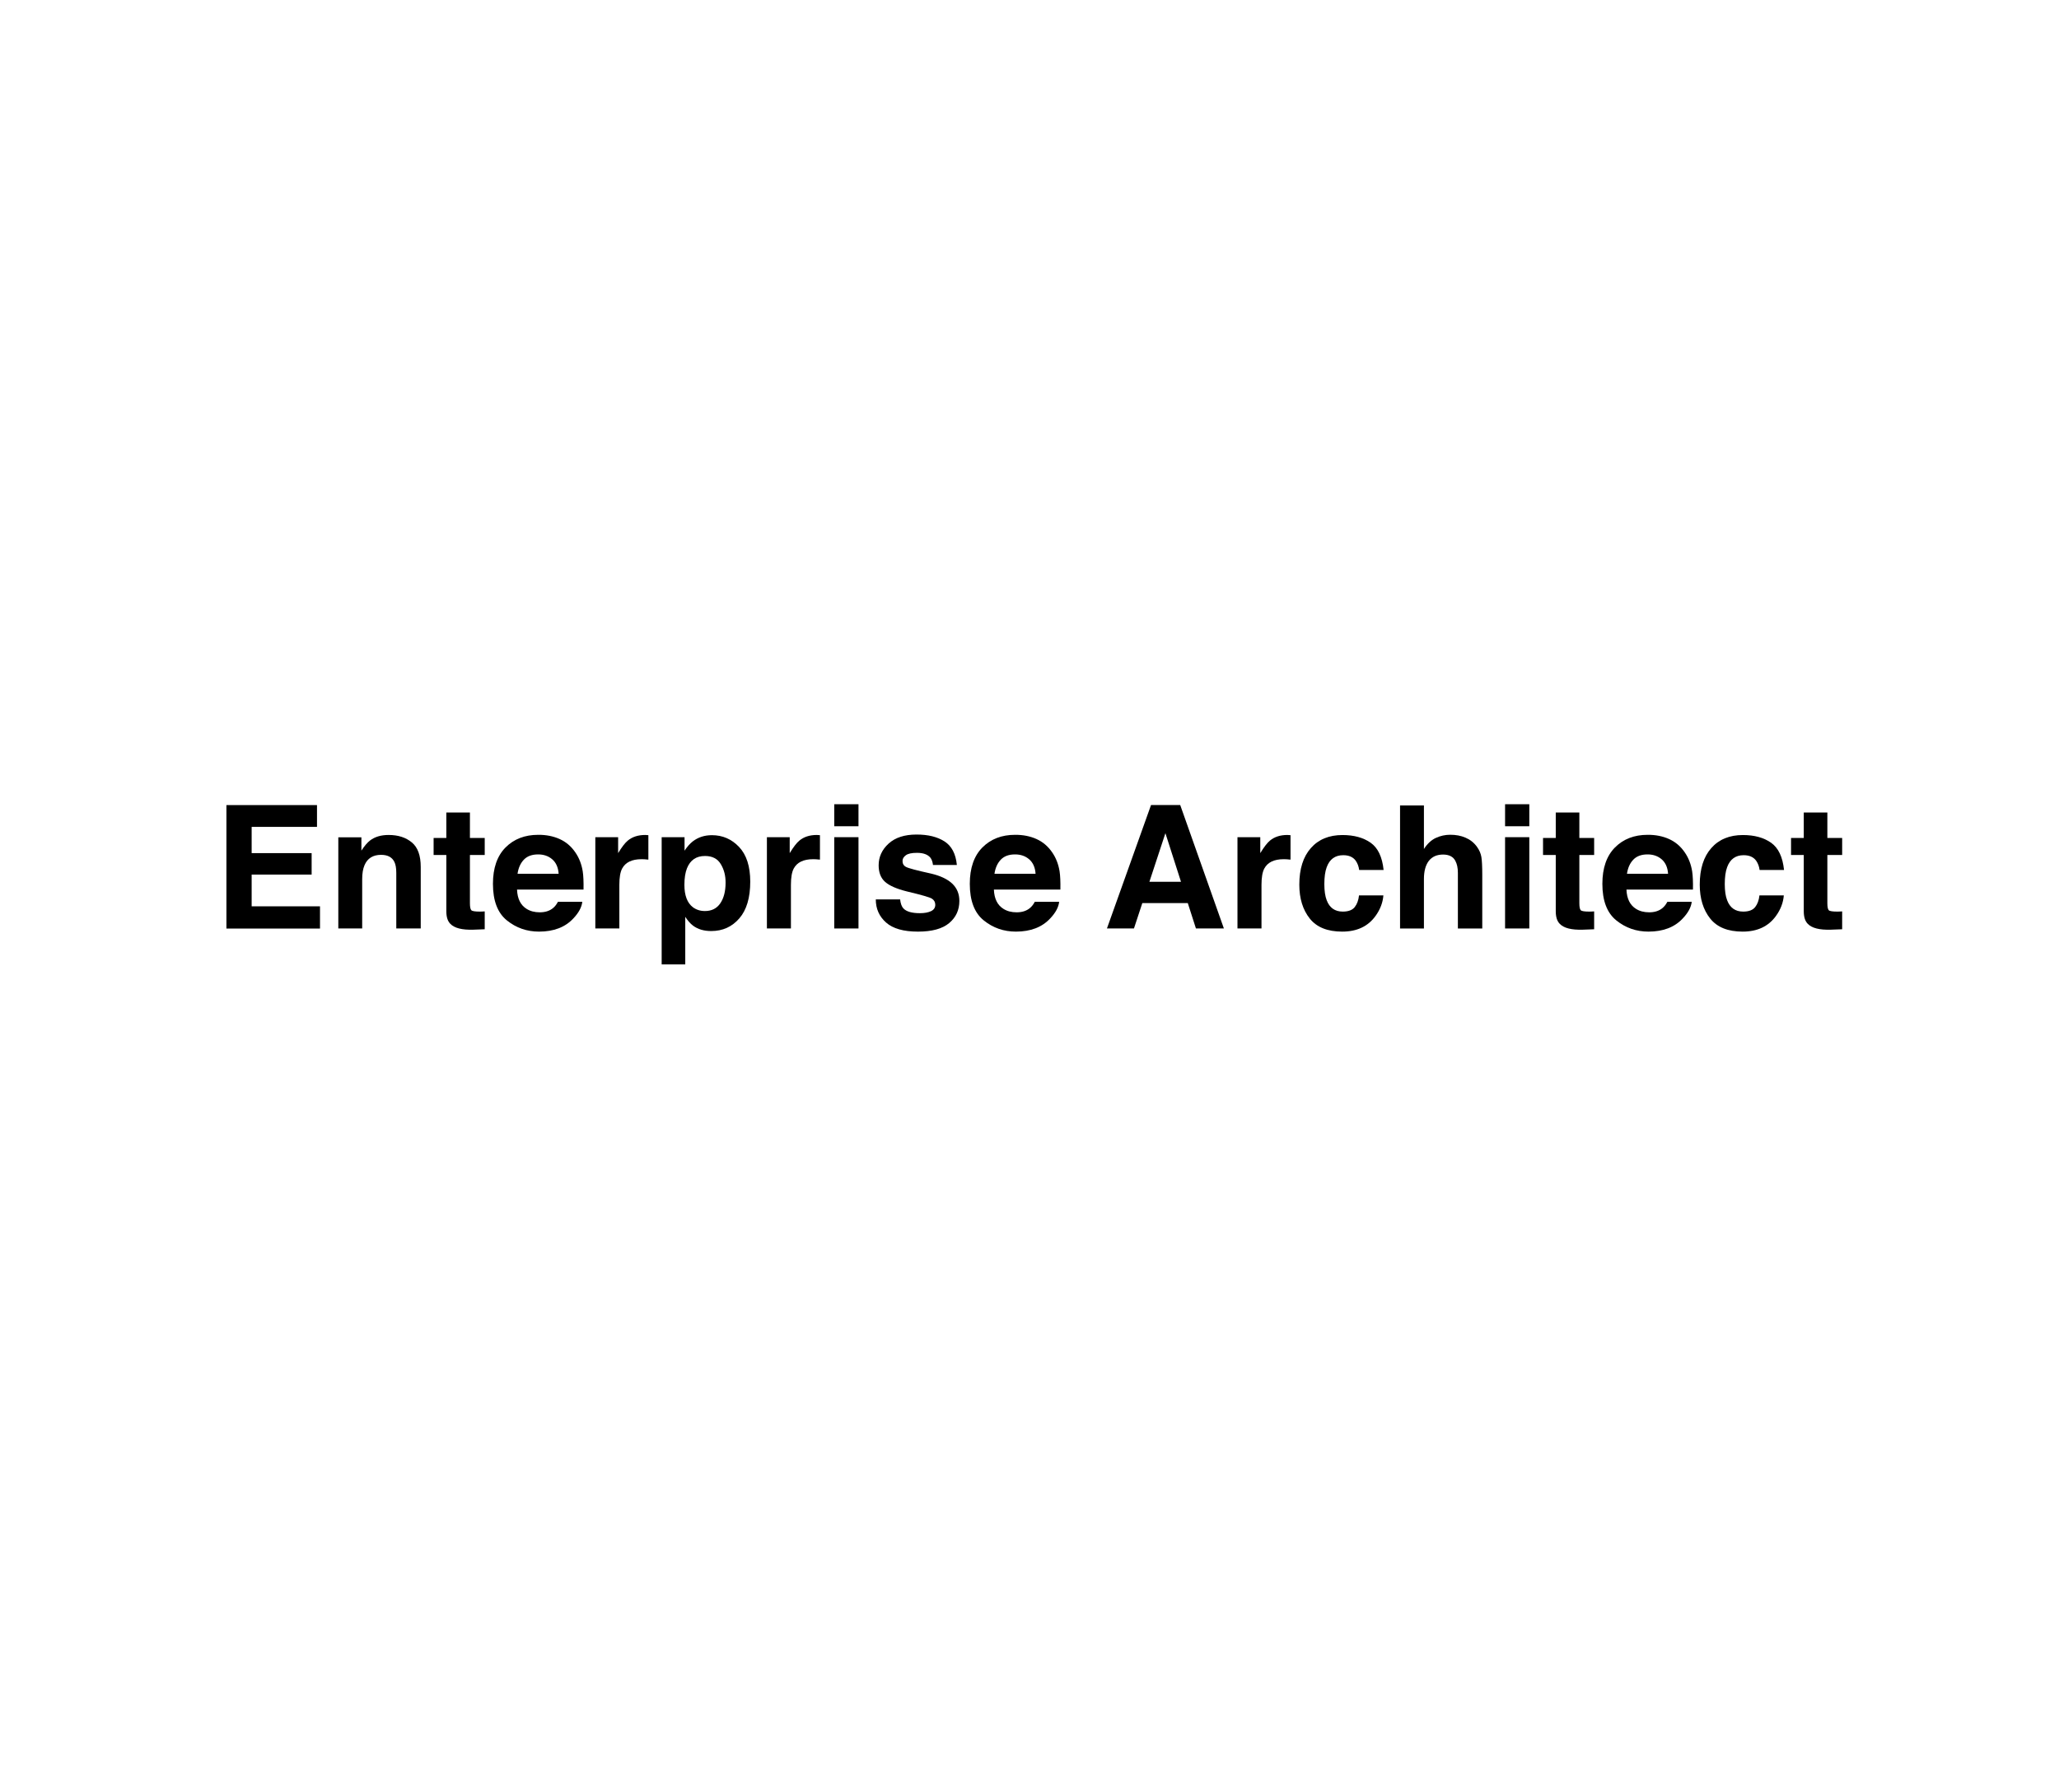 <?xml version="1.0" encoding="utf-8"?>
<!-- Generator: Adobe Illustrator 24.2.3, SVG Export Plug-In . SVG Version: 6.00 Build 0)  -->
<svg version="1.1" id="Layer_1" xmlns="http://www.w3.org/2000/svg" xmlns:xlink="http://www.w3.org/1999/xlink" x="0px" y="0px"
	 viewBox="0 0 288 250.67" style="enable-background:new 0 0 288 250.67;" xml:space="preserve">
<g>
	<path d="M44.34,115.67H35.2v3.67h8.39v3H35.2v4.44h9.56v3.11H31.67v-17.27h12.67V115.67z"/>
	<path d="M57.6,117.84c0.84,0.69,1.25,1.84,1.25,3.44v8.6h-3.42v-7.77c0-0.67-0.09-1.19-0.27-1.55c-0.33-0.66-0.95-0.98-1.86-0.98
		c-1.12,0-1.9,0.48-2.31,1.44c-0.22,0.51-0.33,1.16-0.33,1.95v6.91h-3.34v-12.75h3.23v1.86c0.43-0.66,0.83-1.13,1.21-1.42
		c0.68-0.52,1.55-0.77,2.6-0.77C55.69,116.8,56.77,117.15,57.6,117.84z"/>
	<path d="M60.65,119.6v-2.38h1.78v-3.56h3.3v3.56h2.07v2.38h-2.07v6.75c0,0.52,0.07,0.85,0.2,0.98s0.54,0.19,1.22,0.19
		c0.1,0,0.21,0,0.32-0.01s0.22-0.01,0.33-0.02v2.5l-1.58,0.06c-1.58,0.05-2.66-0.22-3.23-0.82c-0.38-0.38-0.56-0.97-0.56-1.77v-7.86
		H60.65z"/>
	<path d="M78.28,117.37c0.89,0.4,1.63,1.03,2.21,1.89c0.52,0.76,0.86,1.64,1.02,2.64c0.09,0.59,0.13,1.43,0.11,2.54h-9.3
		c0.05,1.28,0.5,2.18,1.34,2.7c0.51,0.32,1.12,0.48,1.84,0.48c0.76,0,1.38-0.2,1.85-0.59c0.26-0.21,0.49-0.5,0.69-0.88h3.41
		c-0.09,0.76-0.5,1.53-1.24,2.31c-1.14,1.24-2.75,1.86-4.81,1.86c-1.7,0-3.2-0.52-4.5-1.57c-1.3-1.05-1.95-2.75-1.95-5.11
		c0-2.21,0.59-3.91,1.76-5.09c1.17-1.18,2.7-1.77,4.57-1.77C76.39,116.77,77.39,116.97,78.28,117.37z M73.28,120.25
		c-0.47,0.49-0.77,1.15-0.89,1.98h5.75c-0.06-0.89-0.36-1.56-0.89-2.02c-0.53-0.46-1.19-0.69-1.98-0.69
		C74.42,119.52,73.75,119.76,73.28,120.25z"/>
	<path d="M90.4,116.81c0.04,0,0.14,0.01,0.29,0.02v3.42c-0.21-0.02-0.4-0.04-0.56-0.05s-0.3-0.01-0.4-0.01
		c-1.34,0-2.25,0.44-2.71,1.31c-0.26,0.49-0.39,1.25-0.39,2.27v6.11h-3.36v-12.77h3.19v2.23c0.52-0.85,0.96-1.43,1.35-1.75
		c0.62-0.52,1.44-0.79,2.44-0.79C90.3,116.8,90.36,116.8,90.4,116.81z"/>
	<path d="M103.38,118.48c1.04,1.1,1.56,2.72,1.56,4.85c0,2.25-0.51,3.96-1.53,5.14s-2.33,1.77-3.93,1.77
		c-1.02,0-1.87-0.25-2.55-0.76c-0.37-0.28-0.73-0.69-1.08-1.23v6.66h-3.3v-17.8h3.2v1.89c0.36-0.55,0.75-0.99,1.16-1.31
		c0.75-0.57,1.63-0.86,2.67-0.86C101.07,116.83,102.34,117.38,103.38,118.48z M100.82,120.88c-0.45-0.76-1.19-1.14-2.21-1.14
		c-1.22,0-2.06,0.57-2.52,1.72c-0.24,0.61-0.36,1.38-0.36,2.32c0,1.48,0.4,2.53,1.19,3.13c0.47,0.35,1.03,0.53,1.68,0.53
		c0.94,0,1.66-0.36,2.15-1.08s0.74-1.68,0.74-2.87C101.5,122.51,101.28,121.64,100.82,120.88z"/>
	<path d="M114.4,116.81c0.04,0,0.14,0.01,0.29,0.02v3.42c-0.21-0.02-0.4-0.04-0.56-0.05s-0.3-0.01-0.4-0.01
		c-1.34,0-2.25,0.44-2.71,1.31c-0.26,0.49-0.39,1.25-0.39,2.27v6.11h-3.36v-12.77h3.19v2.23c0.52-0.85,0.96-1.43,1.35-1.75
		c0.62-0.52,1.44-0.79,2.44-0.79C114.3,116.8,114.36,116.8,114.4,116.81z"/>
	<path d="M120.08,115.58h-3.39v-3.08h3.39V115.58z M116.69,117.11h3.39v12.77h-3.39V117.11z"/>
	<path d="M125.9,125.8c0.07,0.59,0.22,1.02,0.46,1.27c0.42,0.45,1.19,0.67,2.31,0.67c0.66,0,1.18-0.1,1.57-0.29s0.58-0.49,0.58-0.88
		c0-0.38-0.16-0.66-0.47-0.86c-0.31-0.2-1.48-0.53-3.49-1.01c-1.45-0.36-2.47-0.81-3.07-1.35c-0.59-0.53-0.89-1.3-0.89-2.3
		c0-1.18,0.46-2.19,1.39-3.04s2.23-1.27,3.92-1.27c1.6,0,2.9,0.32,3.9,0.96s1.58,1.74,1.73,3.3h-3.34
		c-0.05-0.43-0.17-0.77-0.36-1.02c-0.37-0.45-1-0.68-1.88-0.68c-0.73,0-1.25,0.11-1.56,0.34s-0.46,0.49-0.46,0.8
		c0,0.38,0.16,0.66,0.49,0.83c0.33,0.18,1.49,0.49,3.49,0.93c1.33,0.31,2.33,0.79,2.99,1.42c0.66,0.64,0.98,1.44,0.98,2.4
		c0,1.27-0.47,2.3-1.42,3.1s-2.4,1.2-4.37,1.2c-2.01,0-3.5-0.42-4.46-1.27s-1.44-1.93-1.44-3.24H125.9z"/>
	<path d="M144.98,117.37c0.89,0.4,1.63,1.03,2.21,1.89c0.52,0.76,0.86,1.64,1.02,2.64c0.09,0.59,0.13,1.43,0.11,2.54h-9.3
		c0.05,1.28,0.5,2.18,1.34,2.7c0.51,0.32,1.12,0.48,1.84,0.48c0.76,0,1.38-0.2,1.85-0.59c0.26-0.21,0.49-0.5,0.69-0.88h3.41
		c-0.09,0.76-0.5,1.53-1.24,2.31c-1.14,1.24-2.75,1.86-4.81,1.86c-1.7,0-3.2-0.52-4.5-1.57c-1.3-1.05-1.95-2.75-1.95-5.11
		c0-2.21,0.59-3.91,1.76-5.09s2.7-1.77,4.57-1.77C143.09,116.77,144.09,116.97,144.98,117.37z M139.99,120.25
		c-0.47,0.49-0.77,1.15-0.89,1.98h5.75c-0.06-0.89-0.36-1.56-0.89-2.02s-1.19-0.69-1.98-0.69
		C141.12,119.52,140.46,119.76,139.99,120.25z"/>
	<path d="M161,112.61h4.08l6.11,17.27h-3.91l-1.14-3.55h-6.36l-1.17,3.55h-3.78L161,112.61z M160.77,123.35h4.42l-2.18-6.8
		L160.77,123.35z"/>
	<path d="M180.22,116.81c0.04,0,0.14,0.01,0.29,0.02v3.42c-0.21-0.02-0.4-0.04-0.56-0.05s-0.3-0.01-0.4-0.01
		c-1.34,0-2.25,0.44-2.71,1.31c-0.26,0.49-0.39,1.25-0.39,2.27v6.11h-3.36v-12.77h3.19v2.23c0.52-0.85,0.96-1.43,1.35-1.75
		c0.62-0.52,1.44-0.79,2.44-0.79C180.13,116.8,180.18,116.8,180.22,116.81z"/>
	<path d="M190.11,121.69c-0.06-0.48-0.22-0.91-0.48-1.29c-0.38-0.52-0.96-0.77-1.75-0.77c-1.13,0-1.9,0.56-2.31,1.68
		c-0.22,0.59-0.33,1.38-0.33,2.36c0,0.94,0.11,1.69,0.33,2.26c0.4,1.06,1.15,1.59,2.25,1.59c0.78,0,1.34-0.21,1.67-0.63
		c0.33-0.42,0.53-0.97,0.6-1.64h3.41c-0.08,1.02-0.45,1.98-1.1,2.88c-1.05,1.46-2.6,2.19-4.66,2.19s-3.57-0.61-4.54-1.83
		c-0.97-1.22-1.46-2.8-1.46-4.74c0-2.19,0.54-3.9,1.61-5.11c1.07-1.22,2.55-1.83,4.43-1.83c1.6,0,2.92,0.36,3.94,1.08
		s1.62,1.99,1.81,3.81H190.11z"/>
	<path d="M204.99,117.18c0.64,0.27,1.17,0.69,1.58,1.25c0.35,0.48,0.56,0.97,0.64,1.47c0.08,0.5,0.12,1.33,0.12,2.47v7.51h-3.41
		v-7.78c0-0.69-0.12-1.24-0.35-1.67c-0.3-0.59-0.88-0.89-1.72-0.89c-0.88,0-1.54,0.3-2,0.89c-0.45,0.59-0.68,1.43-0.68,2.53v6.92
		h-3.34v-17.21h3.34v6.09c0.48-0.74,1.04-1.26,1.67-1.55c0.63-0.29,1.3-0.44,2-0.44C203.64,116.77,204.35,116.9,204.99,117.18z"/>
	<path d="M213.91,115.58h-3.39v-3.08h3.39V115.58z M210.52,117.11h3.39v12.77h-3.39V117.11z"/>
	<path d="M215.83,119.6v-2.38h1.78v-3.56h3.3v3.56h2.07v2.38h-2.07v6.75c0,0.52,0.07,0.85,0.2,0.98s0.54,0.19,1.22,0.19
		c0.1,0,0.21,0,0.32-0.01s0.22-0.01,0.33-0.02v2.5l-1.58,0.06c-1.58,0.05-2.66-0.22-3.23-0.82c-0.38-0.38-0.56-0.97-0.56-1.77v-7.86
		H215.83z"/>
	<path d="M233.46,117.37c0.89,0.4,1.63,1.03,2.21,1.89c0.52,0.76,0.86,1.64,1.02,2.64c0.09,0.59,0.13,1.43,0.11,2.54h-9.3
		c0.05,1.28,0.5,2.18,1.34,2.7c0.51,0.32,1.12,0.48,1.84,0.48c0.76,0,1.38-0.2,1.85-0.59c0.26-0.21,0.49-0.5,0.69-0.88h3.41
		c-0.09,0.76-0.5,1.53-1.24,2.31c-1.14,1.24-2.75,1.86-4.81,1.86c-1.7,0-3.2-0.52-4.5-1.57c-1.3-1.05-1.95-2.75-1.95-5.11
		c0-2.21,0.59-3.91,1.76-5.09s2.7-1.77,4.57-1.77C231.57,116.77,232.57,116.97,233.46,117.37z M228.46,120.25
		c-0.47,0.49-0.77,1.15-0.89,1.98h5.75c-0.06-0.89-0.36-1.56-0.89-2.02s-1.19-0.69-1.98-0.69
		C229.6,119.52,228.93,119.76,228.46,120.25z"/>
	<path d="M246.12,121.69c-0.06-0.48-0.22-0.91-0.48-1.29c-0.38-0.52-0.96-0.77-1.75-0.77c-1.13,0-1.9,0.56-2.31,1.68
		c-0.22,0.59-0.33,1.38-0.33,2.36c0,0.94,0.11,1.69,0.33,2.26c0.4,1.06,1.15,1.59,2.25,1.59c0.78,0,1.34-0.21,1.67-0.63
		c0.33-0.42,0.53-0.97,0.6-1.64h3.41c-0.08,1.02-0.45,1.98-1.1,2.88c-1.05,1.46-2.6,2.19-4.66,2.19s-3.57-0.61-4.54-1.83
		c-0.97-1.22-1.46-2.8-1.46-4.74c0-2.19,0.54-3.9,1.61-5.11c1.07-1.22,2.55-1.83,4.43-1.83c1.6,0,2.92,0.36,3.94,1.08
		s1.62,1.99,1.81,3.81H246.12z"/>
	<path d="M250.52,119.6v-2.38h1.78v-3.56h3.3v3.56h2.07v2.38h-2.07v6.75c0,0.52,0.07,0.85,0.2,0.98s0.54,0.19,1.22,0.19
		c0.1,0,0.21,0,0.32-0.01s0.22-0.01,0.33-0.02v2.5l-1.58,0.06c-1.58,0.05-2.66-0.22-3.23-0.82c-0.38-0.38-0.56-0.97-0.56-1.77v-7.86
		H250.52z"/>
</g>
</svg>
